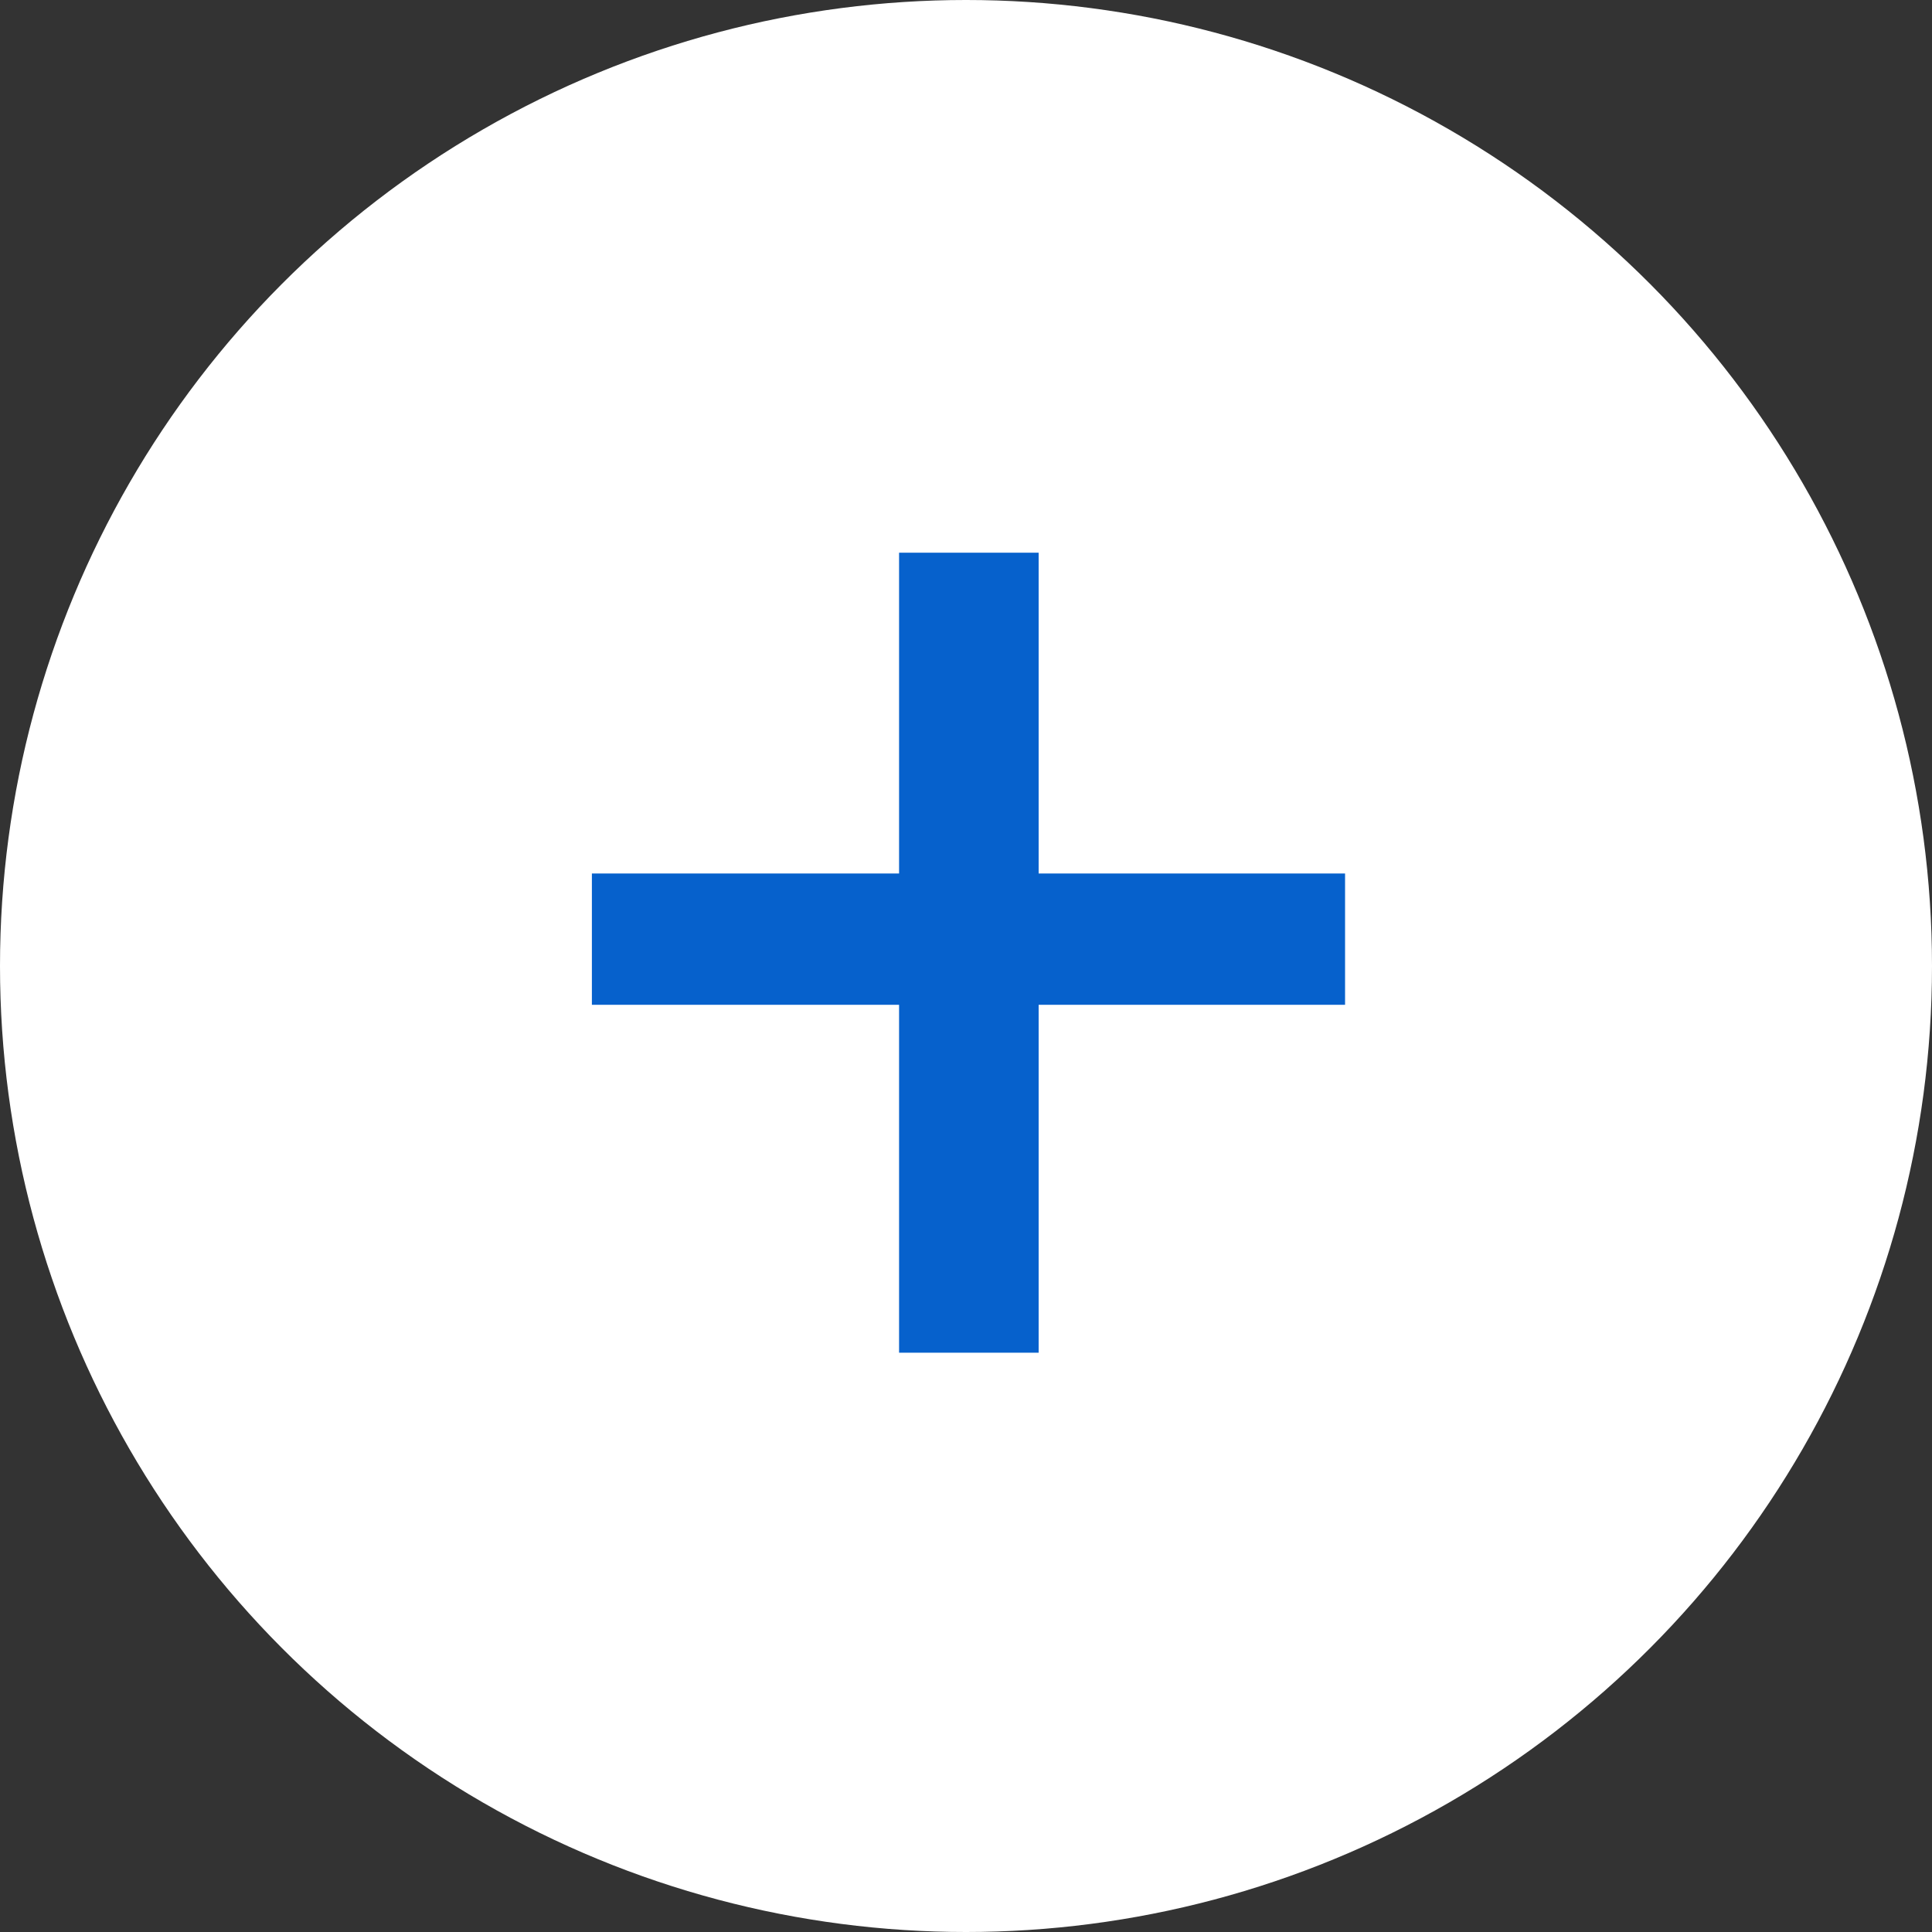 <svg width="25" height="25" viewBox="0 0 25 25" fill="none" xmlns="http://www.w3.org/2000/svg">
<rect x="0" y="0" width="25" height="25" fill="#333333" stroke="none"/>
<circle cx="12.5" cy="12.5" r="12.5" fill="white"/>
<path d="M17.405 11.303V13.002H7.659V11.303H17.405ZM13.44 7.152V17.504H11.634V7.152H13.44Z" fill="#0661CC"/>
</svg>
